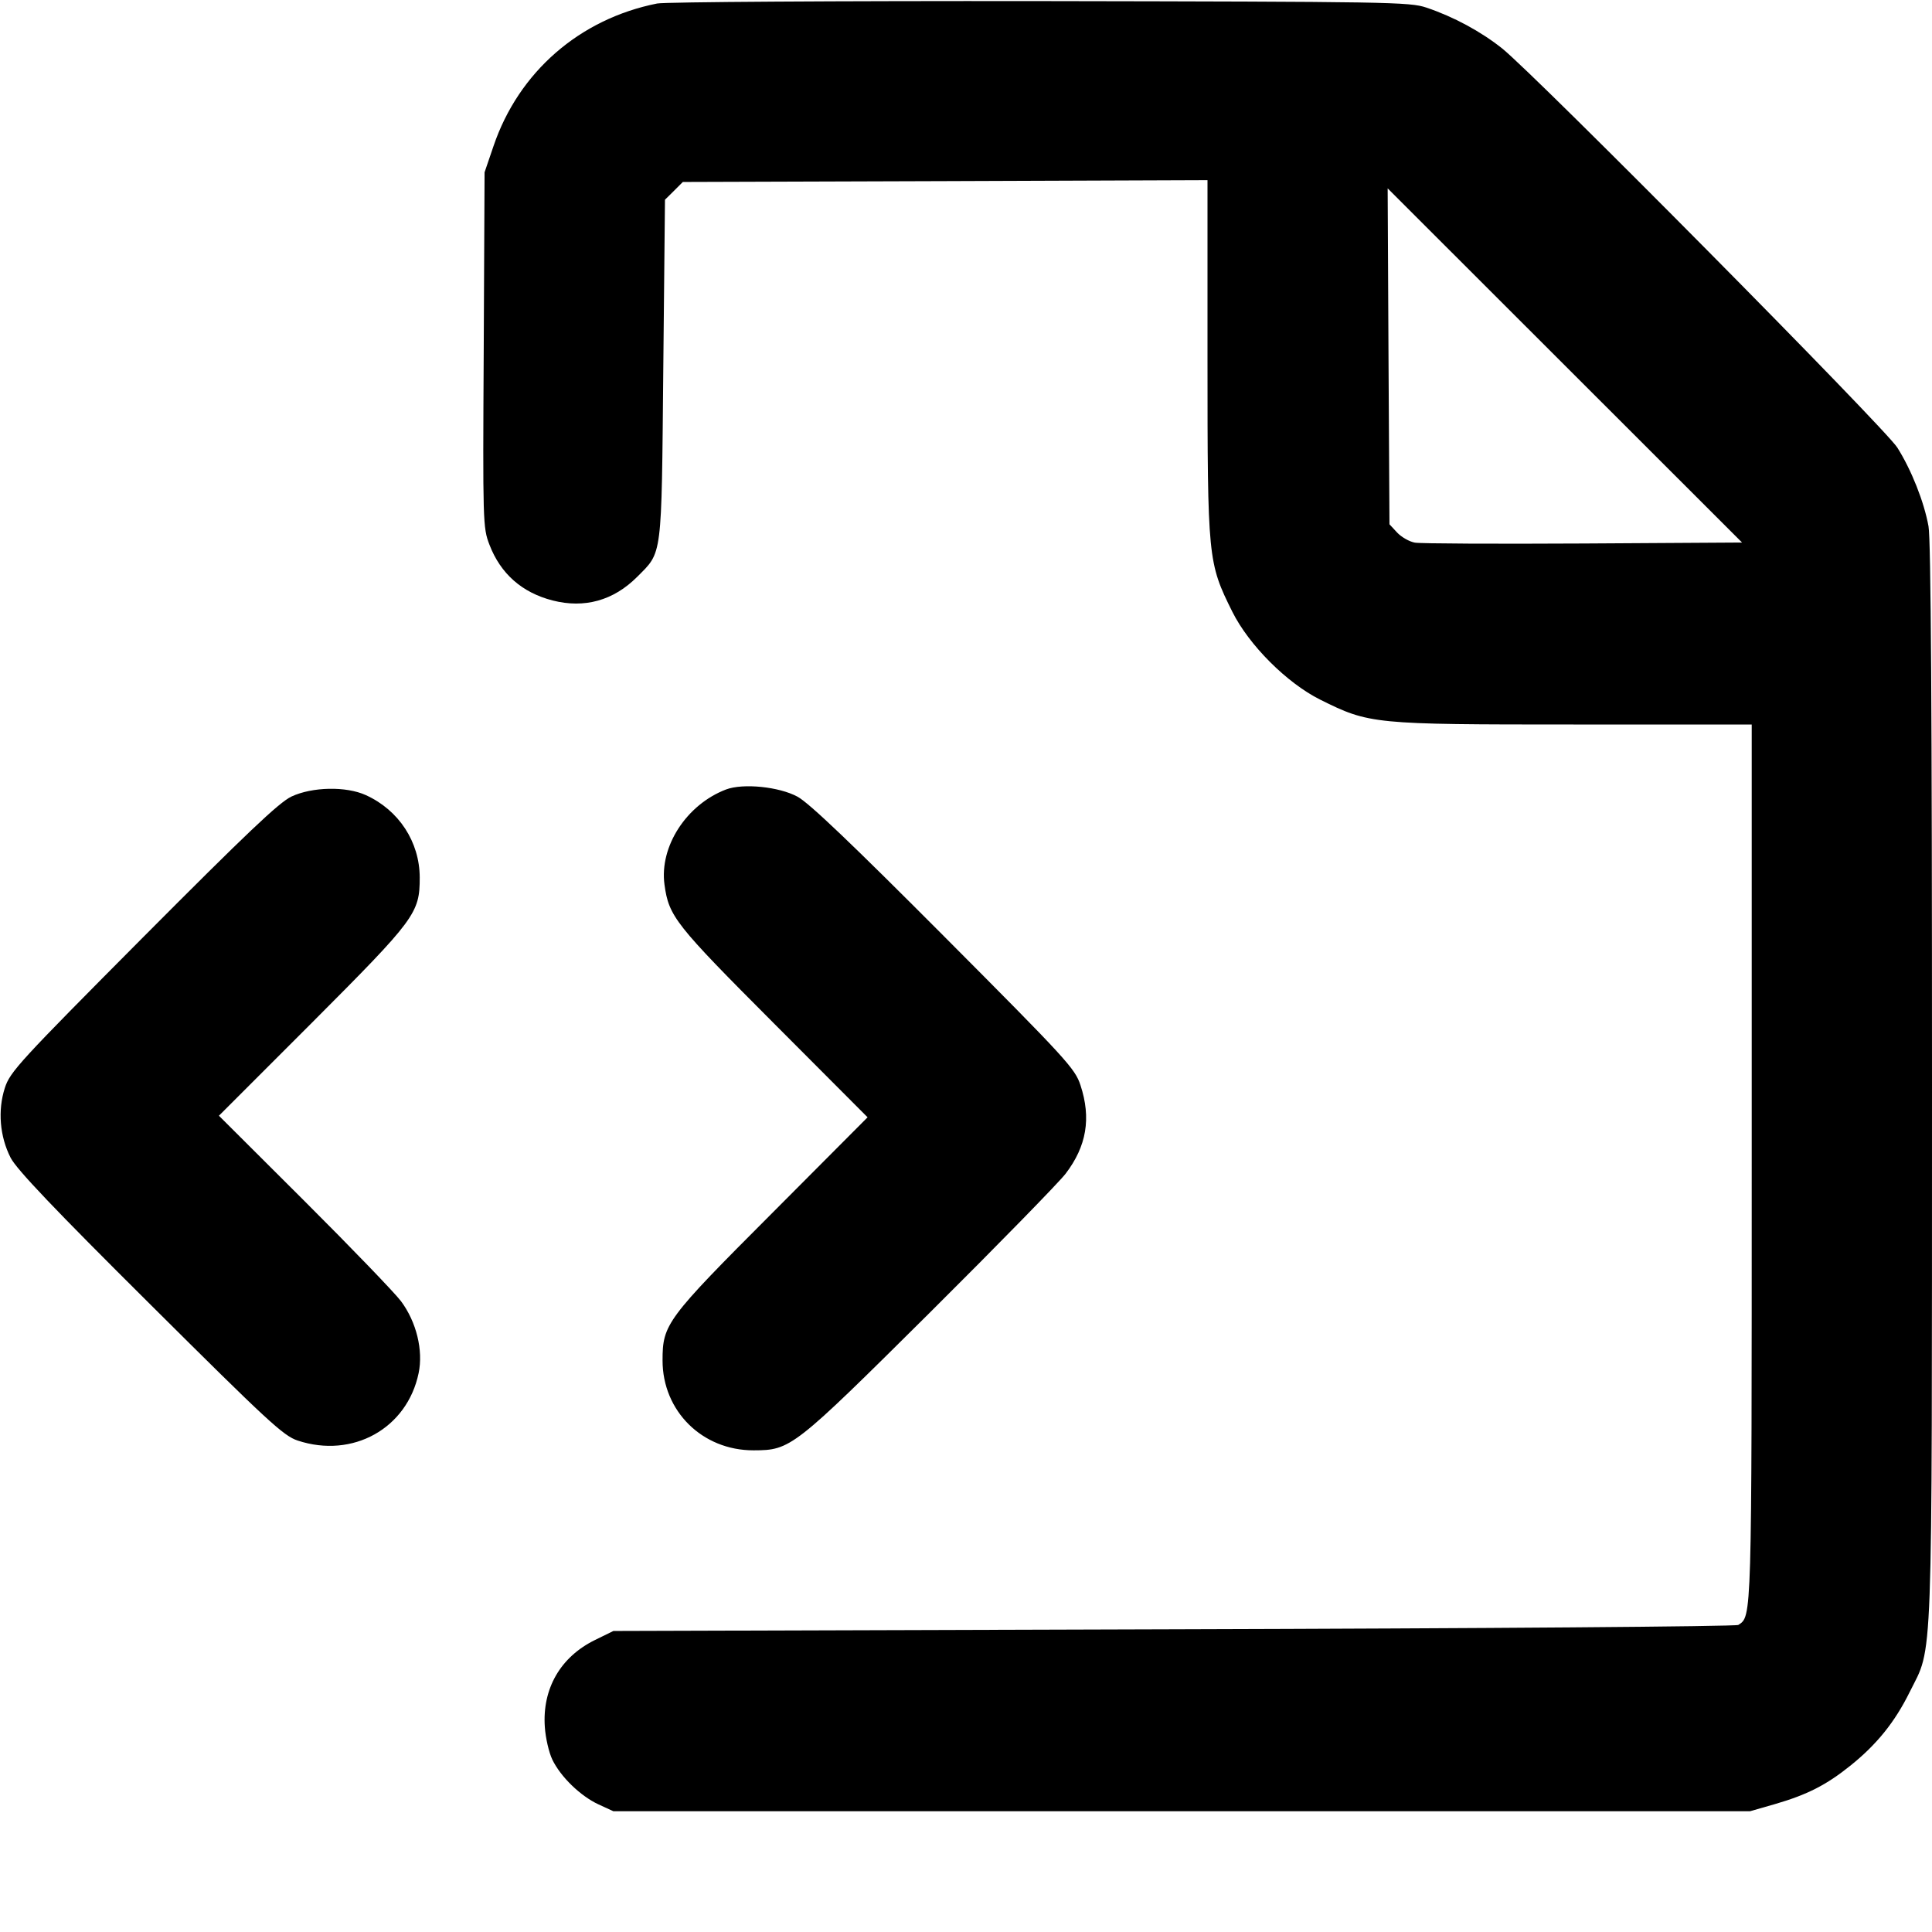 <svg xmlns="http://www.w3.org/2000/svg" width="16" height="16" viewBox="0 0 16 16"><path d="M5.442 0.029 C 4.799 0.157,4.295 0.597,4.087 1.210 L 4.013 1.427 4.006 2.896 C 3.998 4.326,3.999 4.370,4.053 4.510 C 4.145 4.751,4.323 4.908,4.577 4.973 C 4.840 5.040,5.080 4.974,5.276 4.778 C 5.487 4.566,5.478 4.637,5.493 3.061 L 5.507 1.654 5.581 1.581 L 5.655 1.507 7.827 1.500 L 10.000 1.492 10.000 2.969 C 10.000 4.631,10.003 4.659,10.206 5.067 C 10.344 5.343,10.657 5.656,10.933 5.794 C 11.341 5.997,11.369 6.000,13.031 6.000 L 14.507 6.000 14.507 9.628 C 14.507 13.435,14.508 13.384,14.396 13.457 C 14.376 13.470,12.288 13.486,9.720 13.493 L 5.080 13.507 4.927 13.582 C 4.642 13.722,4.490 13.984,4.512 14.302 C 4.518 14.393,4.546 14.514,4.574 14.572 C 4.643 14.715,4.806 14.873,4.956 14.943 L 5.080 15.000 9.787 15.000 L 14.493 15.000 14.702 14.940 C 14.966 14.863,15.124 14.783,15.322 14.624 C 15.542 14.448,15.692 14.262,15.815 14.013 C 16.010 13.619,15.999 13.927,16.000 8.972 C 16.000 5.886,15.991 4.468,15.971 4.358 C 15.934 4.155,15.830 3.893,15.713 3.707 C 15.613 3.547,12.717 0.623,12.440 0.401 C 12.264 0.261,12.039 0.139,11.813 0.063 C 11.674 0.016,11.509 0.014,8.613 0.009 C 6.933 0.007,5.507 0.016,5.442 0.029 M13.113 4.501 C 12.391 4.505,11.763 4.502,11.718 4.494 C 11.672 4.486,11.606 4.448,11.571 4.411 L 11.507 4.342 11.499 2.951 L 11.492 1.560 12.960 3.027 L 14.427 4.493 13.113 4.501 M6.013 6.538 C 5.685 6.663,5.460 7.010,5.503 7.326 C 5.539 7.590,5.591 7.655,6.407 8.473 L 7.185 9.253 6.394 10.047 C 5.517 10.925,5.487 10.967,5.487 11.267 C 5.487 11.686,5.816 12.012,6.241 12.011 C 6.549 12.010,6.568 11.995,7.702 10.869 C 8.264 10.310,8.769 9.793,8.825 9.720 C 8.999 9.492,9.038 9.260,8.948 8.987 C 8.903 8.849,8.833 8.773,7.820 7.756 C 7.059 6.992,6.701 6.650,6.605 6.598 C 6.452 6.515,6.154 6.485,6.013 6.538 M2.413 6.597 C 2.309 6.647,2.043 6.900,1.183 7.764 C 0.160 8.793,0.083 8.876,0.040 9.010 C -0.020 9.196,-0.002 9.412,0.088 9.588 C 0.138 9.685,0.447 10.010,1.245 10.803 C 2.218 11.771,2.347 11.891,2.465 11.930 C 2.921 12.081,3.372 11.830,3.467 11.371 C 3.506 11.183,3.449 10.948,3.321 10.776 C 3.271 10.709,2.911 10.335,2.522 9.947 L 1.813 9.240 2.586 8.467 C 3.441 7.610,3.476 7.563,3.476 7.267 C 3.475 6.972,3.303 6.709,3.030 6.585 C 2.866 6.510,2.585 6.516,2.413 6.597 " stroke="none" fill-rule="evenodd" fill="black"></path></svg>